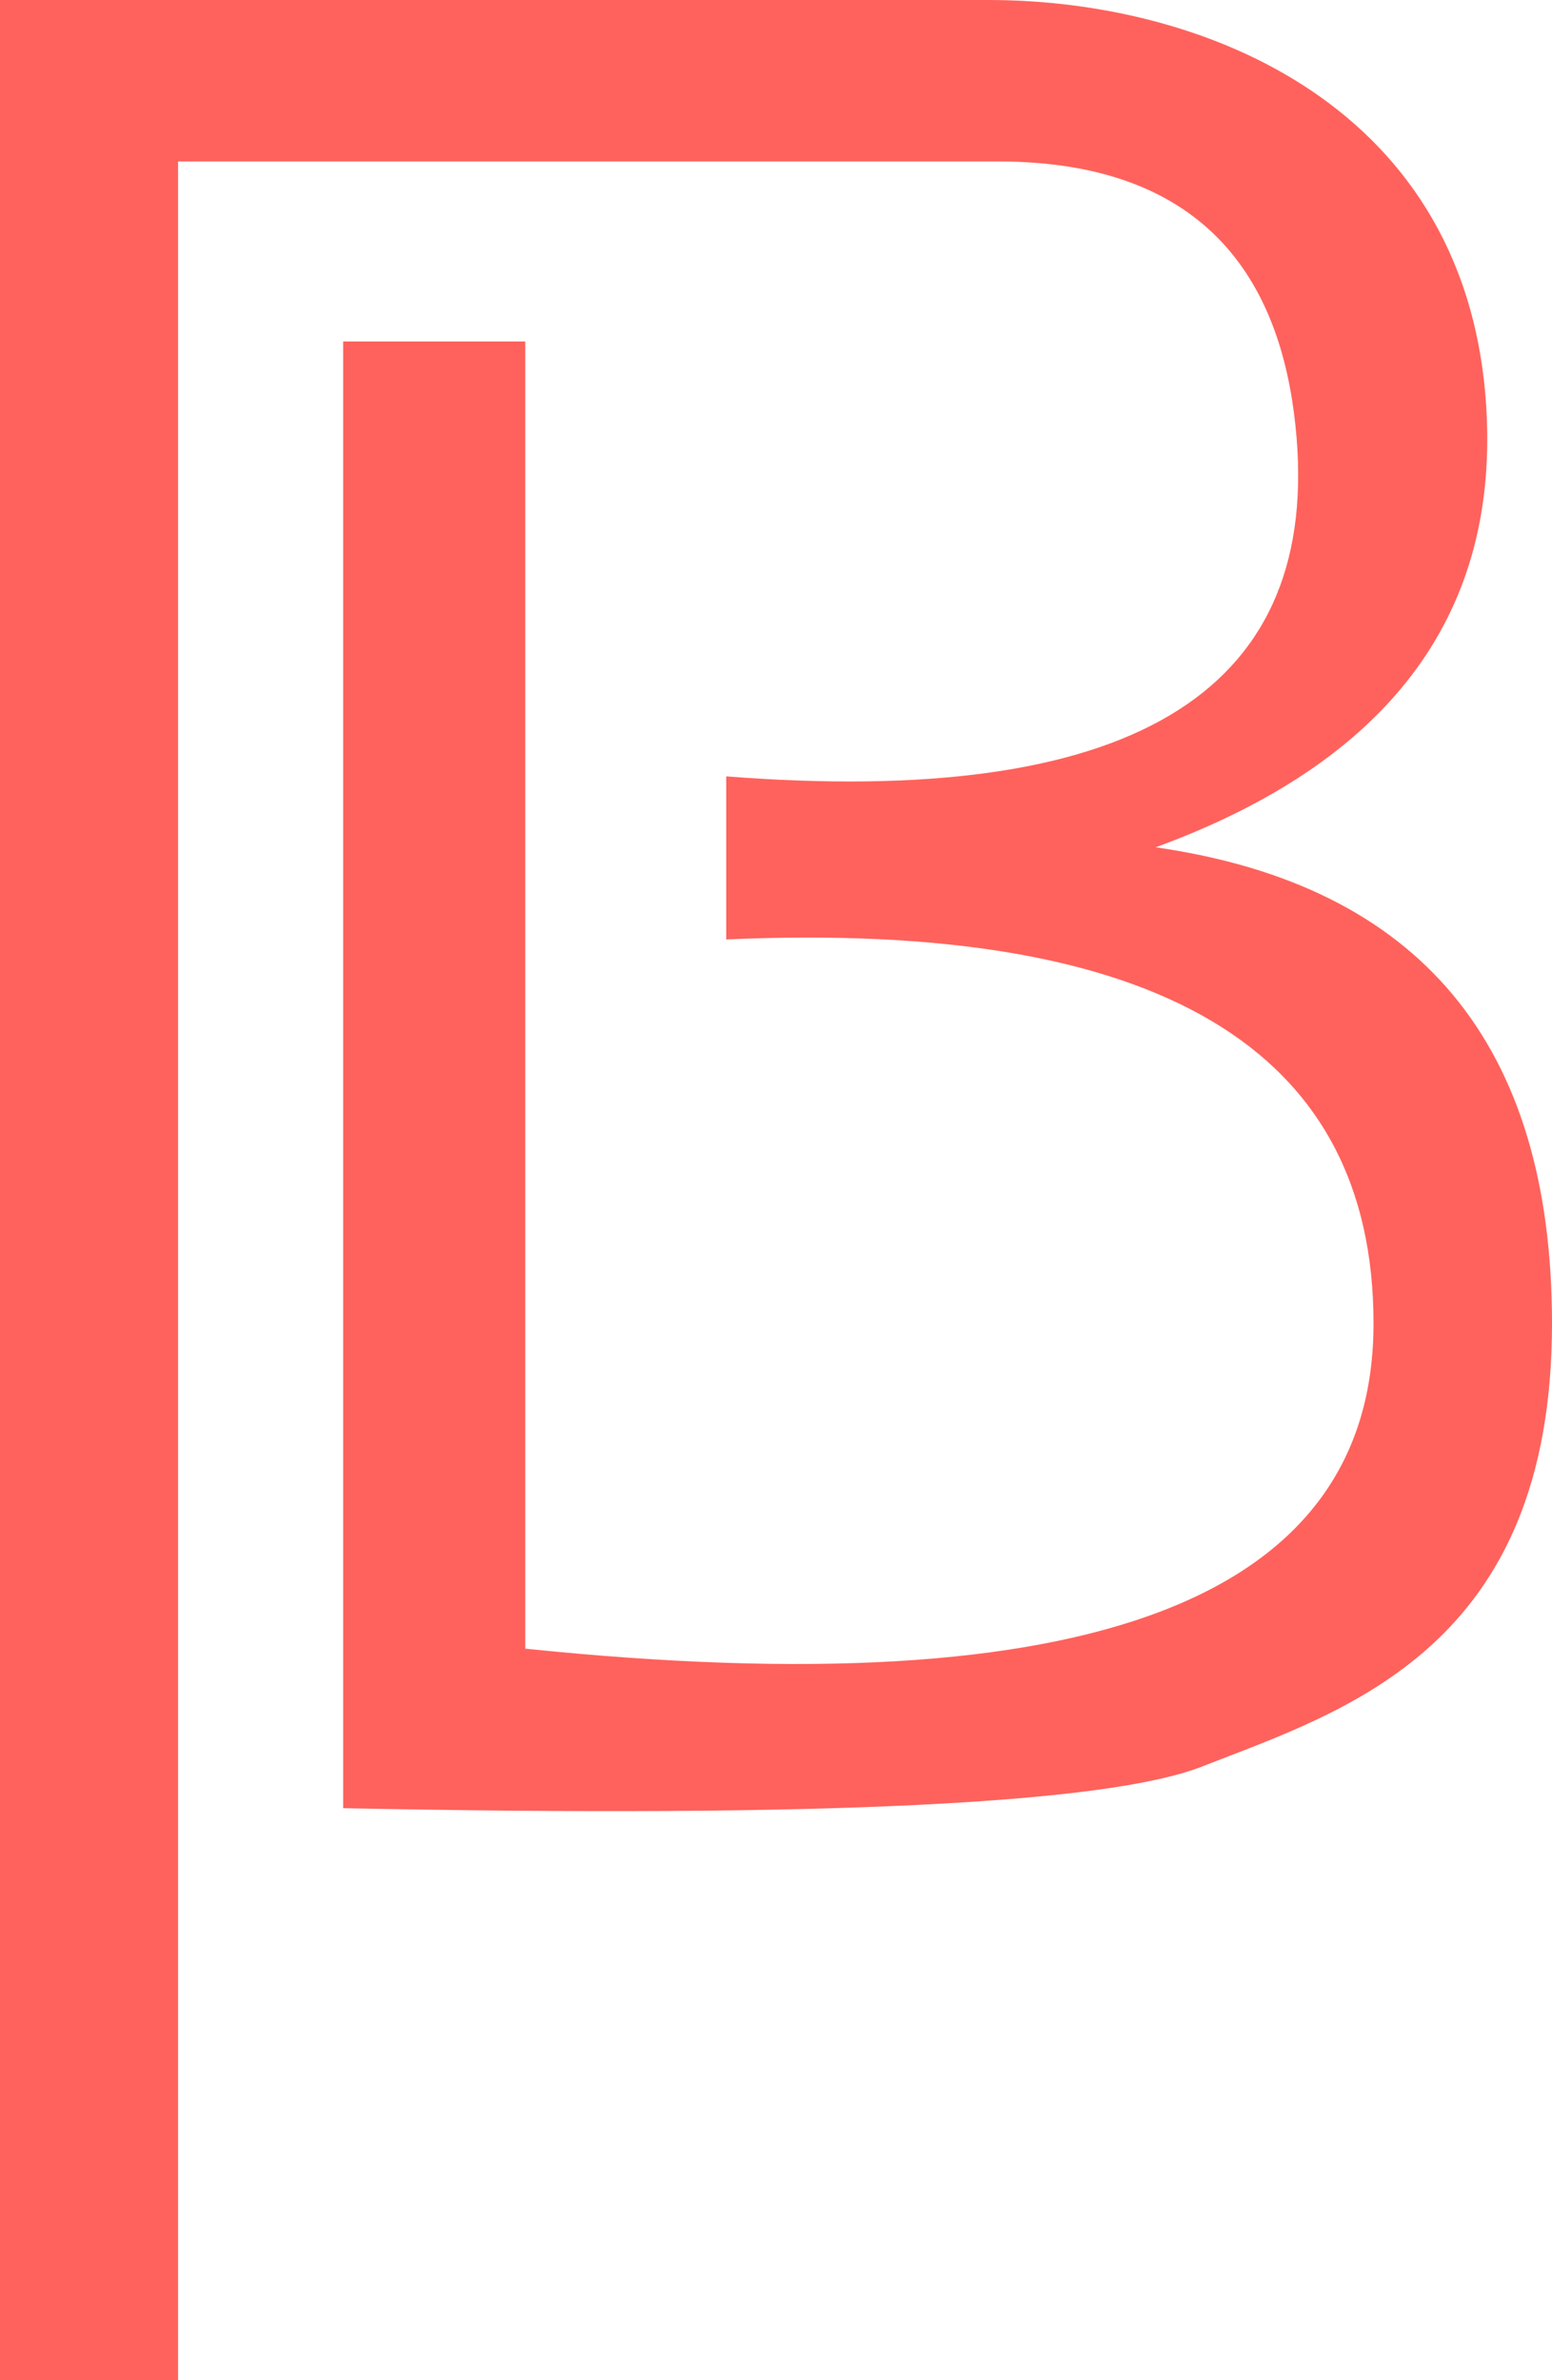 <?xml version="1.0" encoding="UTF-8"?>
<svg width="30px" height="46px" viewBox="0 0 30 46" version="1.1" xmlns="http://www.w3.org/2000/svg" xmlns:xlink="http://www.w3.org/1999/xlink">
    <!-- Generator: Sketch 55.2 (78181) - https://sketchapp.com -->
    <title>b-grey</title>
    <desc>Created with Sketch.</desc>
    <g id="Page-1" stroke="none" stroke-width="1" fill="none" fill-rule="evenodd">
        <g id="b-grey" fill="#FF625C" fill-rule="nonzero">
            <path d="M0,46 L3.442,46 L3.442,3.12 C11.125,3.12 16.407,3.12 19.288,3.12 C23.608,3.12 24.846,5.778 25.064,8.474 C25.464,13.434 21.789,15.61 14.038,15.004 L14.038,18.156 C22.379,17.784 26.55,20.258 26.55,25.577 C26.55,30.896 21.084,32.991 10.153,31.862 L10.153,6.599 L6.633,6.599 L6.633,34.945 C15.856,35.131 21.388,34.863 23.231,34.142 C25.994,33.061 30,31.862 30,25.577 C30,20.178 27.447,17.11 22.34,16.375 C26.802,14.74 28.934,11.944 28.736,7.987 C28.438,2.052 23.27,0 19.109,0 C16.922,0 10.553,0 0,0 L0,46 Z" id="Path-15"></path>
        </g>
    </g>
</svg>